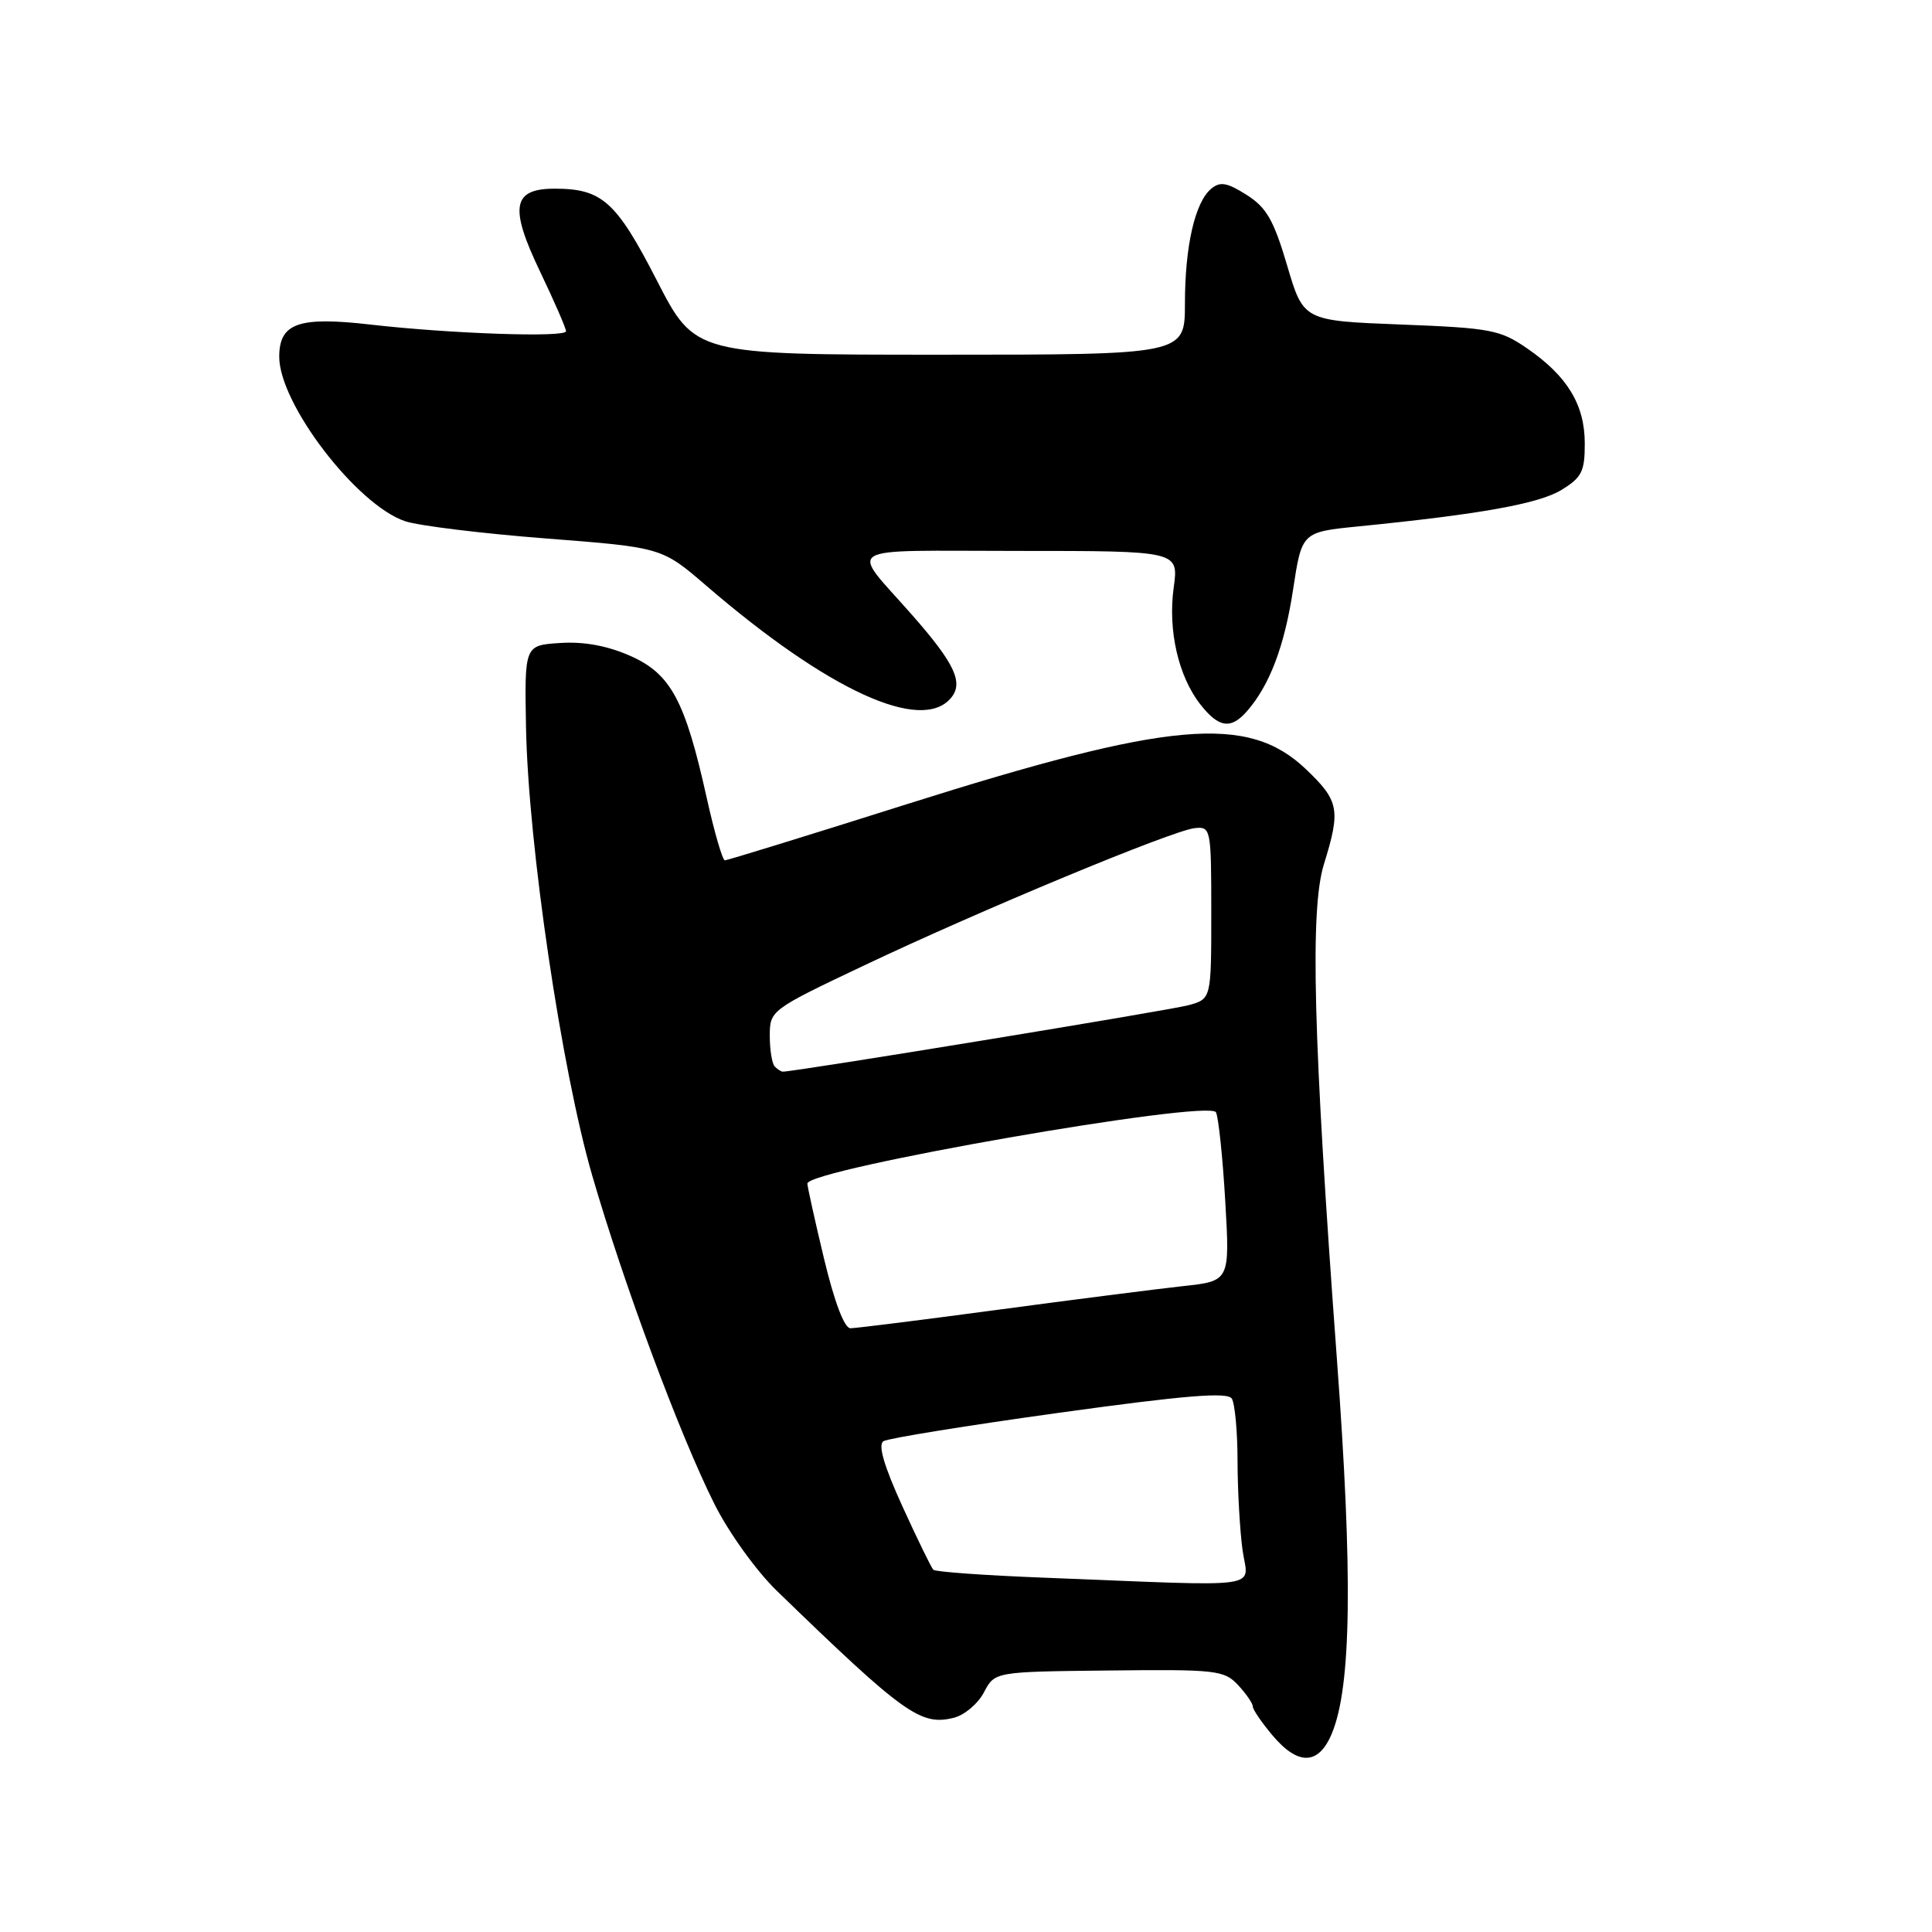 <?xml version="1.0" encoding="UTF-8" standalone="no"?>
<!DOCTYPE svg PUBLIC "-//W3C//DTD SVG 1.1//EN" "http://www.w3.org/Graphics/SVG/1.1/DTD/svg11.dtd" >
<svg xmlns="http://www.w3.org/2000/svg" xmlns:xlink="http://www.w3.org/1999/xlink" version="1.1" viewBox="0 0 256 256">
 <g >
 <path fill="currentColor"
d=" M 176.47 229.71 C 179.07 223.51 179.27 208.74 177.14 180.00 C 174.00 137.46 173.56 120.51 175.43 114.50 C 177.67 107.29 177.44 106.11 173.03 101.91 C 165.35 94.61 155.08 95.52 120.06 106.59 C 107.17 110.67 96.36 114.00 96.05 114.00 C 95.74 114.00 94.66 110.29 93.65 105.75 C 90.78 92.80 88.88 89.28 83.52 86.91 C 80.51 85.57 77.37 84.99 74.23 85.20 C 69.50 85.50 69.50 85.50 69.70 96.42 C 70.00 111.96 74.40 141.75 78.48 155.79 C 82.67 170.22 90.11 190.21 94.66 199.28 C 96.55 203.06 100.22 208.16 102.92 210.78 C 119.80 227.14 122.00 228.72 126.40 227.61 C 127.80 227.26 129.59 225.75 130.38 224.24 C 131.81 221.51 131.81 221.51 146.95 221.35 C 161.15 221.19 162.21 221.31 164.05 223.28 C 165.12 224.43 166.00 225.71 166.00 226.11 C 166.00 226.52 167.17 228.23 168.59 229.92 C 172.01 233.99 174.72 233.91 176.47 229.71 Z  M 165.22 94.25 C 168.23 90.82 170.20 85.63 171.34 78.12 C 172.50 70.50 172.50 70.50 180.00 69.75 C 196.16 68.14 203.88 66.75 206.88 64.93 C 209.59 63.28 210.00 62.47 209.99 58.76 C 209.99 53.64 207.69 49.85 202.39 46.19 C 198.79 43.70 197.55 43.46 185.60 43.00 C 172.71 42.50 172.71 42.50 170.55 35.17 C 168.78 29.17 167.81 27.48 165.18 25.82 C 162.60 24.19 161.68 24.02 160.50 25.00 C 158.34 26.79 157.01 32.60 157.01 40.25 C 157.00 47.00 157.00 47.00 124.54 47.00 C 92.09 47.00 92.09 47.00 87.03 37.15 C 81.65 26.68 79.78 25.00 73.49 25.00 C 67.90 25.00 67.47 27.44 71.54 35.94 C 73.44 39.91 75.00 43.49 75.00 43.89 C 75.00 44.75 59.65 44.22 49.11 43.01 C 39.56 41.91 37.00 42.81 37.00 47.28 C 37.00 53.52 47.30 66.95 53.70 69.07 C 55.52 69.67 63.92 70.70 72.36 71.35 C 87.70 72.54 87.70 72.54 93.60 77.62 C 109.73 91.50 122.12 97.18 126.02 92.47 C 127.70 90.45 126.50 87.91 120.87 81.50 C 112.55 72.04 110.96 73.00 134.97 73.00 C 156.19 73.00 156.19 73.00 155.52 77.86 C 154.74 83.53 156.14 89.64 159.08 93.37 C 161.49 96.44 163.10 96.67 165.22 94.25 Z  M 138.33 209.05 C 130.54 208.75 123.94 208.28 123.67 208.00 C 123.40 207.72 121.55 203.93 119.56 199.57 C 117.11 194.18 116.31 191.43 117.07 190.96 C 117.69 190.58 128.15 188.89 140.33 187.20 C 157.01 184.89 162.65 184.43 163.22 185.32 C 163.63 185.97 163.98 189.70 163.98 193.61 C 163.99 197.52 164.29 202.81 164.64 205.36 C 165.36 210.64 168.31 210.23 138.33 209.05 Z  M 109.18 166.75 C 107.96 161.66 106.98 157.20 106.98 156.83 C 107.03 154.91 160.16 145.64 161.12 147.38 C 161.45 148.00 162.01 153.28 162.35 159.12 C 162.97 169.75 162.97 169.75 156.73 170.42 C 153.30 170.80 142.28 172.20 132.23 173.55 C 122.18 174.90 113.38 176.00 112.68 176.00 C 111.88 176.00 110.55 172.47 109.18 166.75 Z  M 102.67 141.33 C 102.30 140.97 102.00 139.13 102.00 137.26 C 102.00 133.89 102.11 133.80 114.49 127.93 C 129.89 120.62 155.38 110.03 158.32 109.73 C 160.44 109.51 160.50 109.79 160.50 120.93 C 160.50 132.36 160.50 132.36 157.50 133.19 C 155.15 133.85 105.38 142.00 103.73 142.00 C 103.51 142.00 103.03 141.70 102.67 141.33 Z "/>
</g>
</svg>